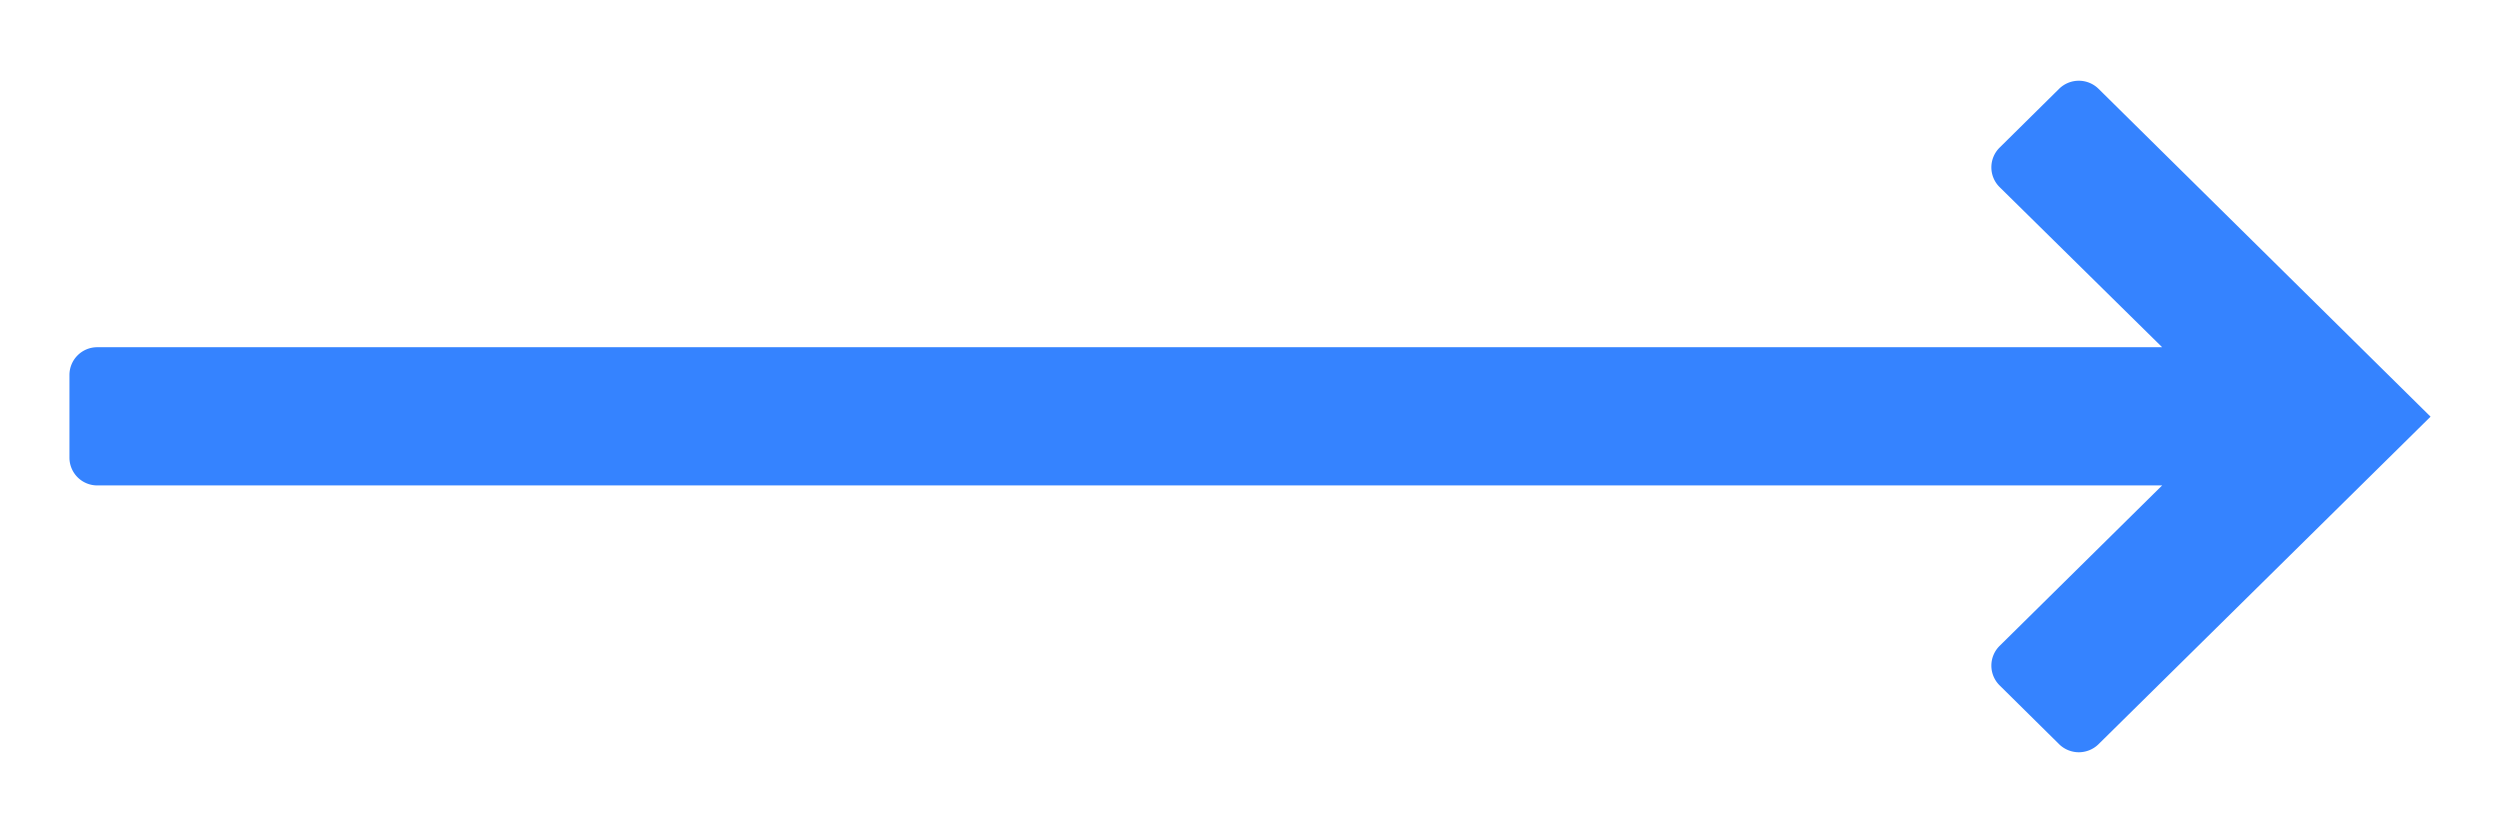 <svg id="arrow-right-blue" data-name="arrow-right-blue" xmlns="http://www.w3.org/2000/svg" viewBox="0 0 72 24">
    <path fill="#3583ff" d="M70,12h0L60.43,2.55a.81.81,0,0,0-1.12,0l-1.72,1.7a.8.8,0,0,0,0,1.14L62.27,10H2.8a.8.8,0,0,0-.8.8v2.38a.8.8,0,0,0,.8.8H62.27l-4.68,4.62a.8.8,0,0,0,0,1.14l1.72,1.7a.81.81,0,0,0,1.12,0L70,12Z"/>
</svg>